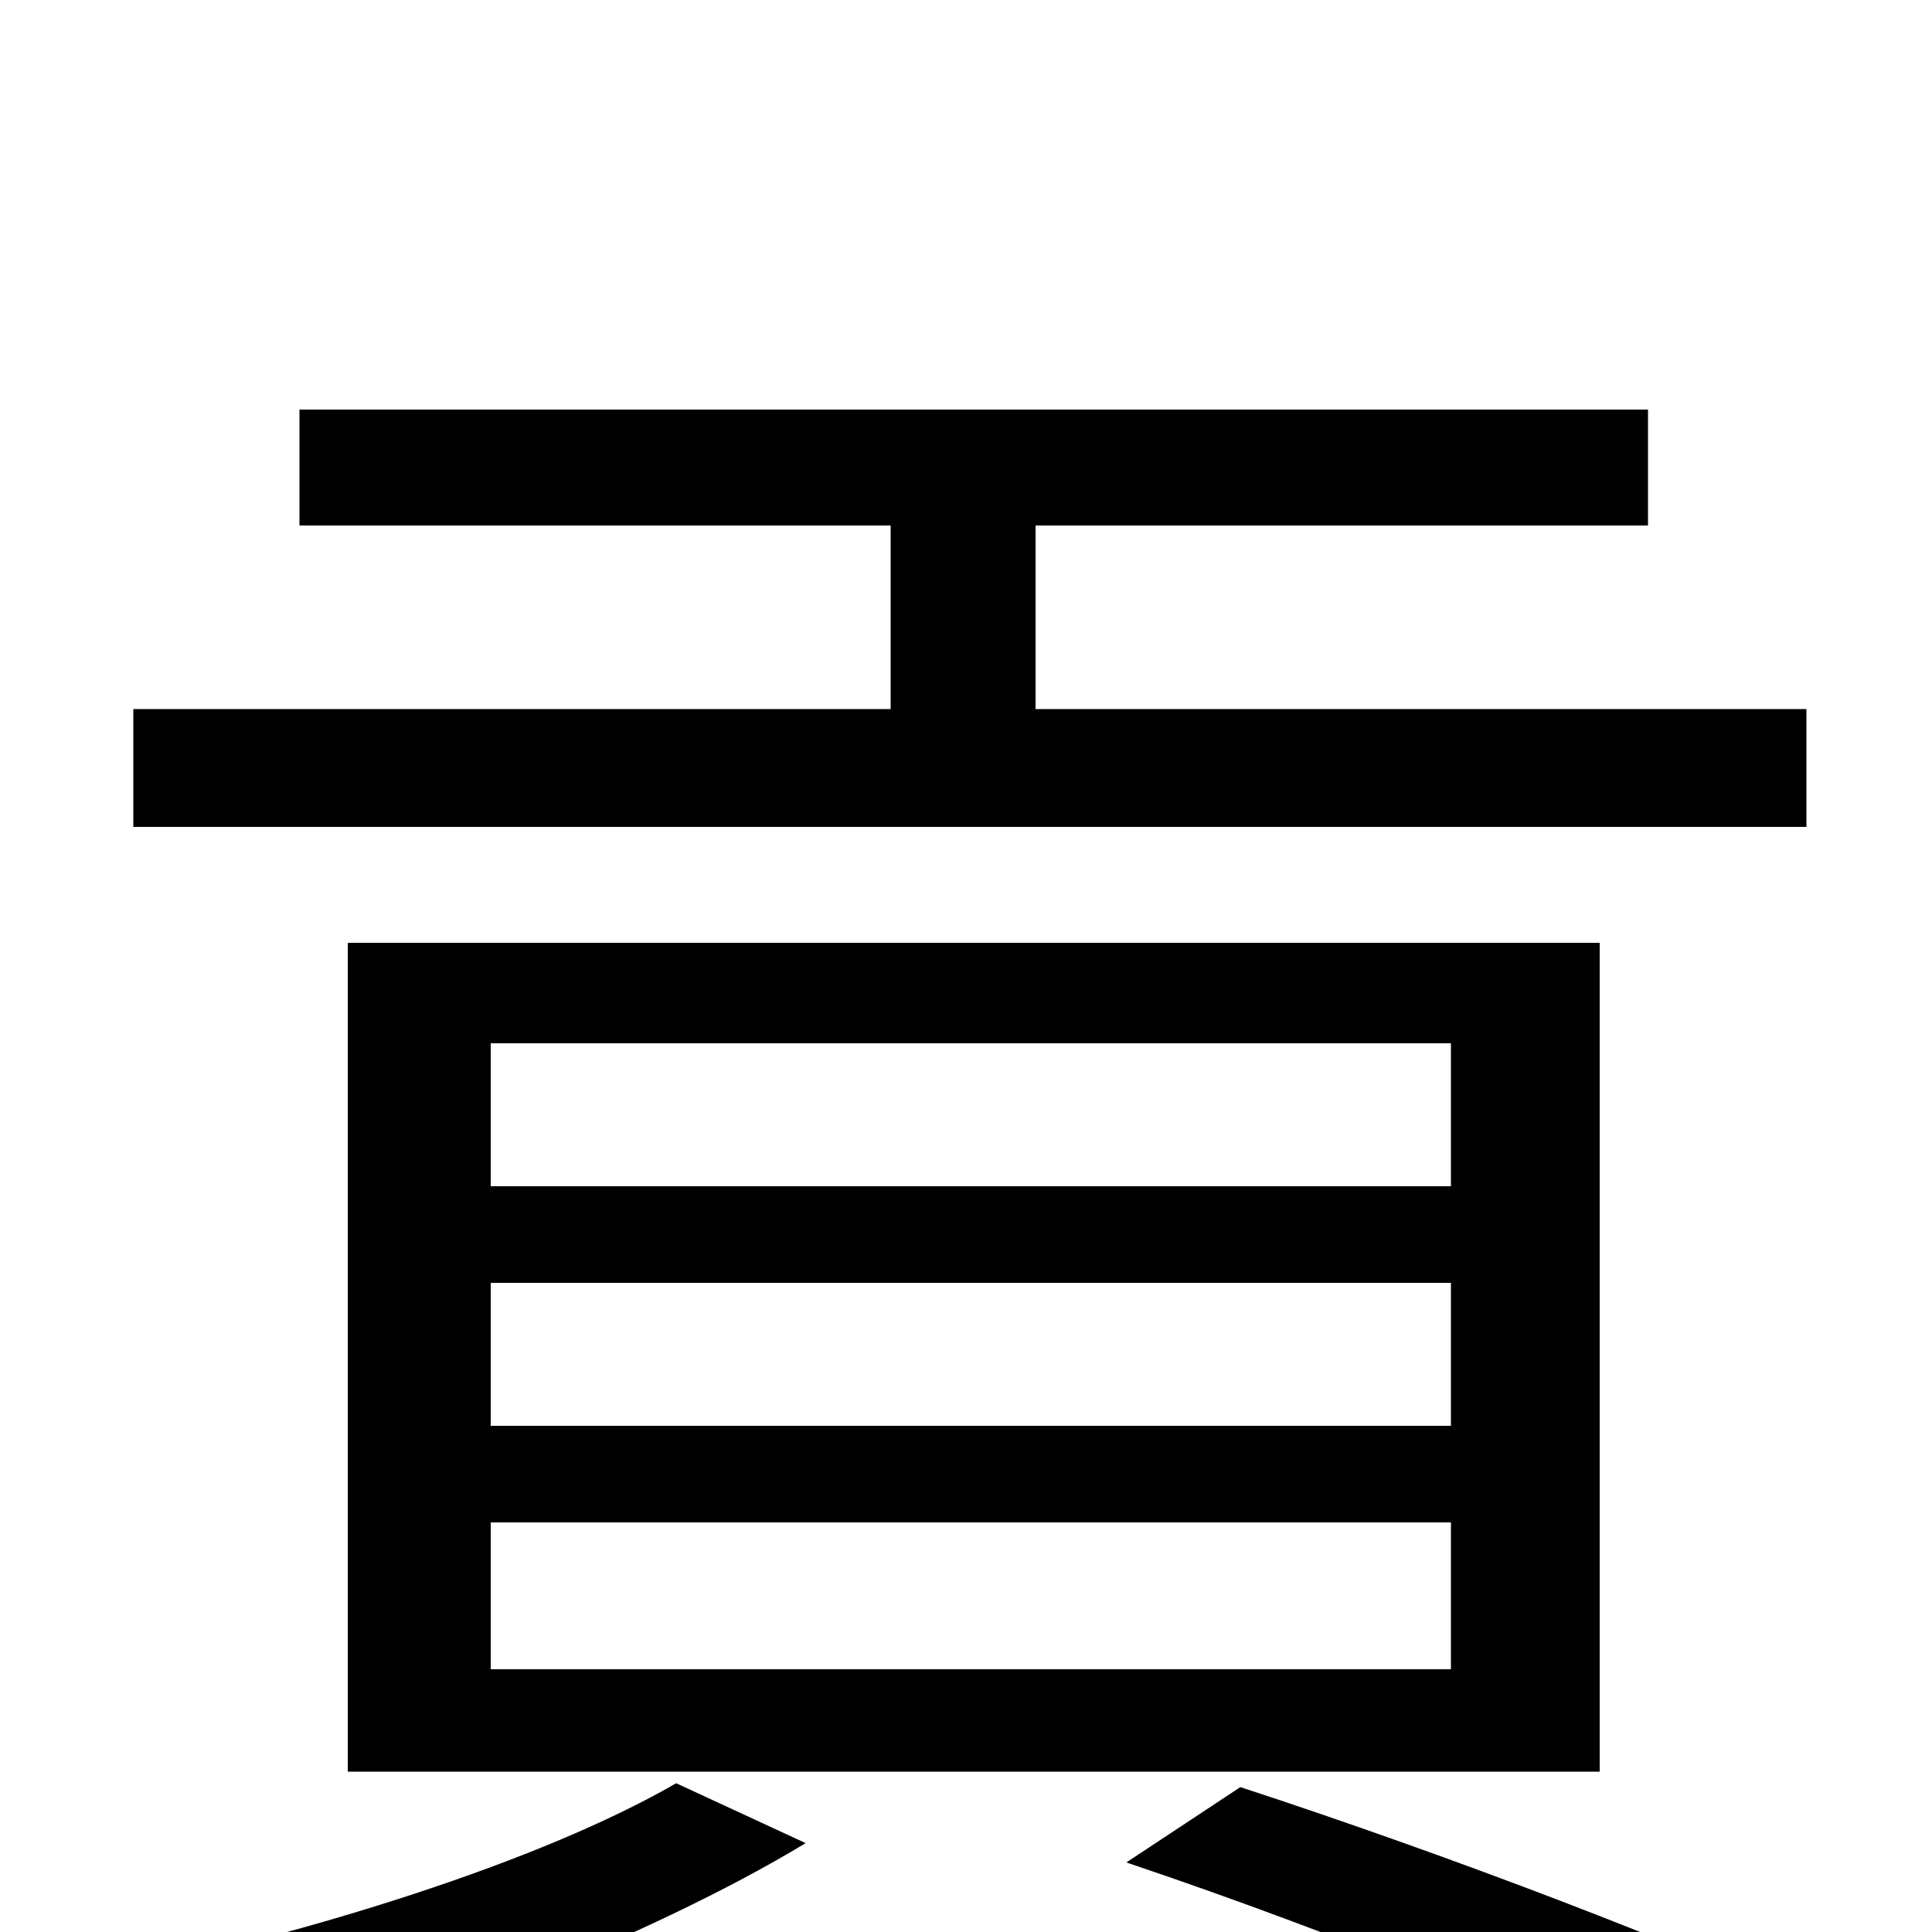<svg xmlns="http://www.w3.org/2000/svg" viewBox="0 -1000 1000 1000">
	<path fill="#000000" d="M935 -633H536V-728H853V-788H155V-728H461V-633H69V-572H935ZM254 -212H751V-136H254ZM254 -336H751V-262H254ZM254 -460H751V-386H254ZM828 -83V-512H180V-83ZM350 -77C279 -36 159 1 57 22C74 36 99 65 112 79C211 51 336 3 417 -46ZM583 -36C693 1 802 46 867 78L945 41C872 7 752 -39 642 -75Z"/>
</svg>